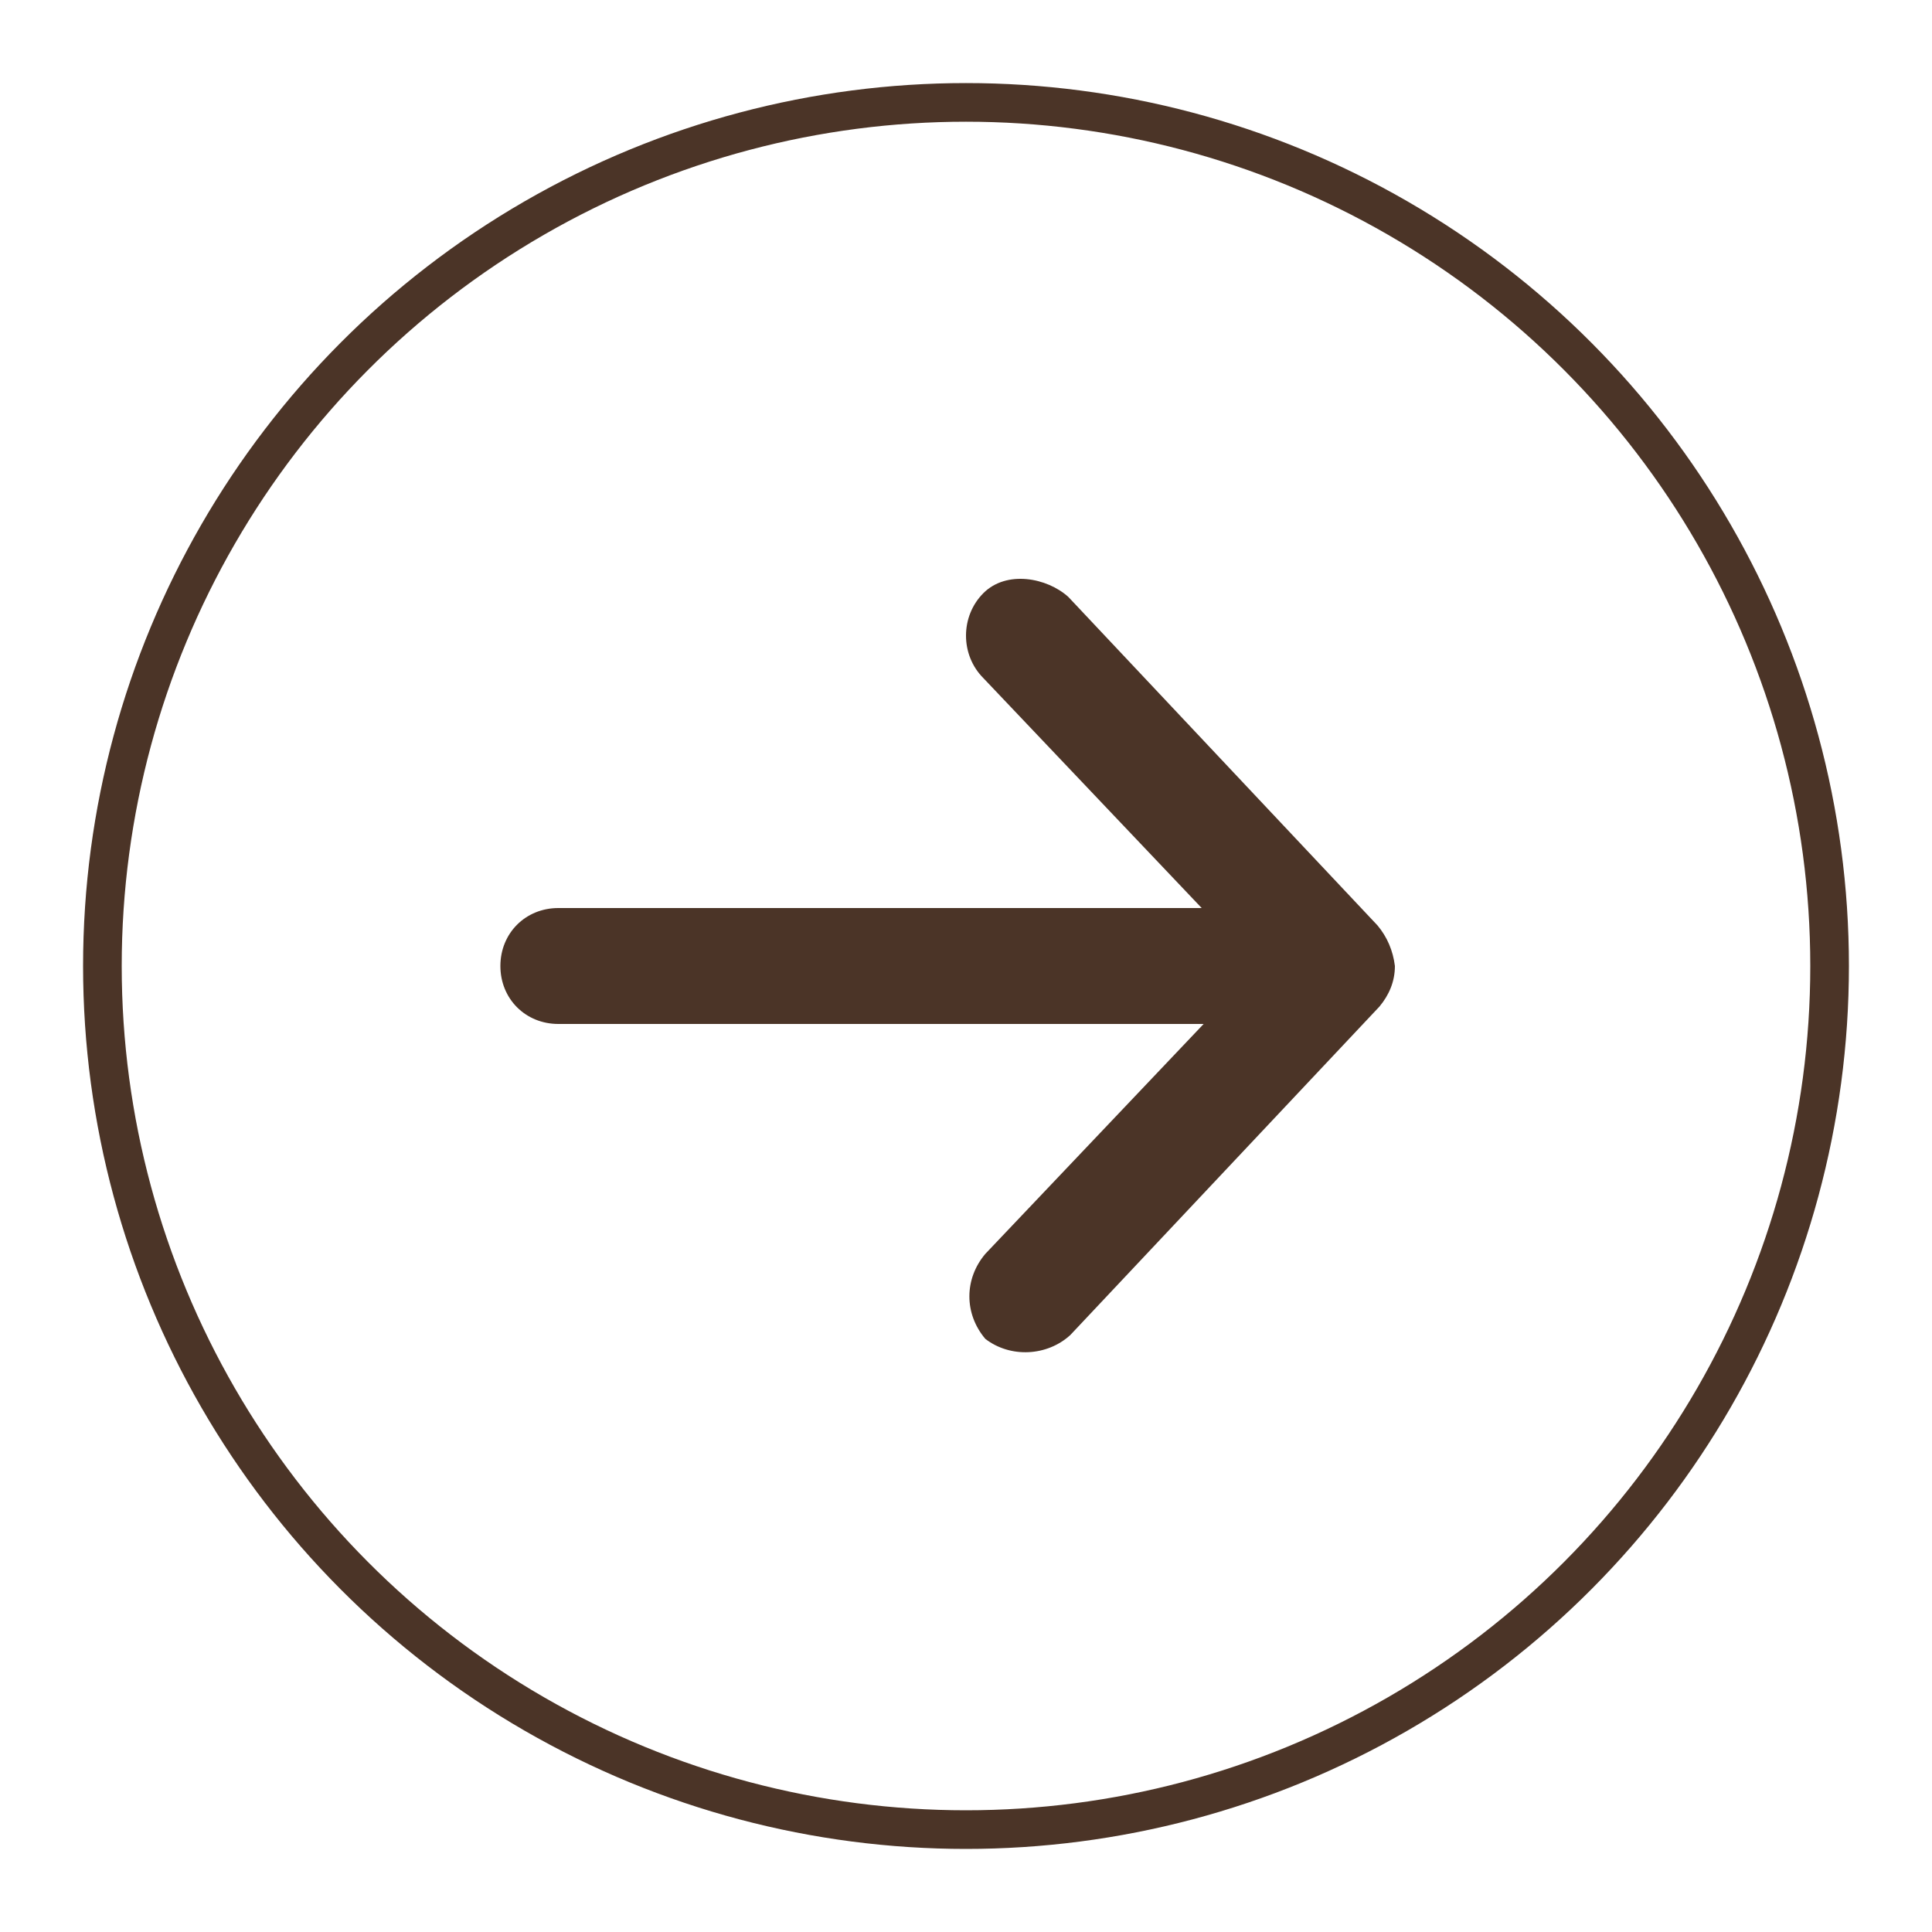 <?xml version="1.0" encoding="utf-8"?>
<!-- Simulation: Adobe Illustrator 21.1.0, SVG Export Plug-In . SVG Version: 6.00 Build 0)  -->
<svg version="1.1" id="Layer_1" xmlns="http://www.w3.org/2000/svg" xmlns:xlink="http://www.w3.org/1999/xlink" x="0px" y="0px"
	 viewBox="0 0 100 100" style="enable-background:new 0 0 100 100;" xml:space="preserve">
<style type="text/css">
	.st0{fill:none;stroke:#4b3427;stroke-width:2;stroke-miterlimit:10;}
	.st1{fill:#4b3427;}
</style>
<title>Artboard 1</title>
<circle class="st0" cx="50" cy="50" r="44.7"/>
<path class="st1" d="M71.3,47.9l-16-17c-1.1-1-3.2-1.4-4.4-0.2c-1.2,1.2-1.2,3.2,0,4.4L62.2,47H28.9c-1.7,0-3,1.3-3,3s1.3,3,3,3
	h33.4L51,64.9c-1.1,1.3-1.1,3.1,0,4.4c1.3,1,3.2,0.9,4.4-0.2l16-17c0.5-0.6,0.8-1.3,0.8-2.1l0,0C72.1,49.2,71.8,48.5,71.3,47.9z"/>
</svg>
